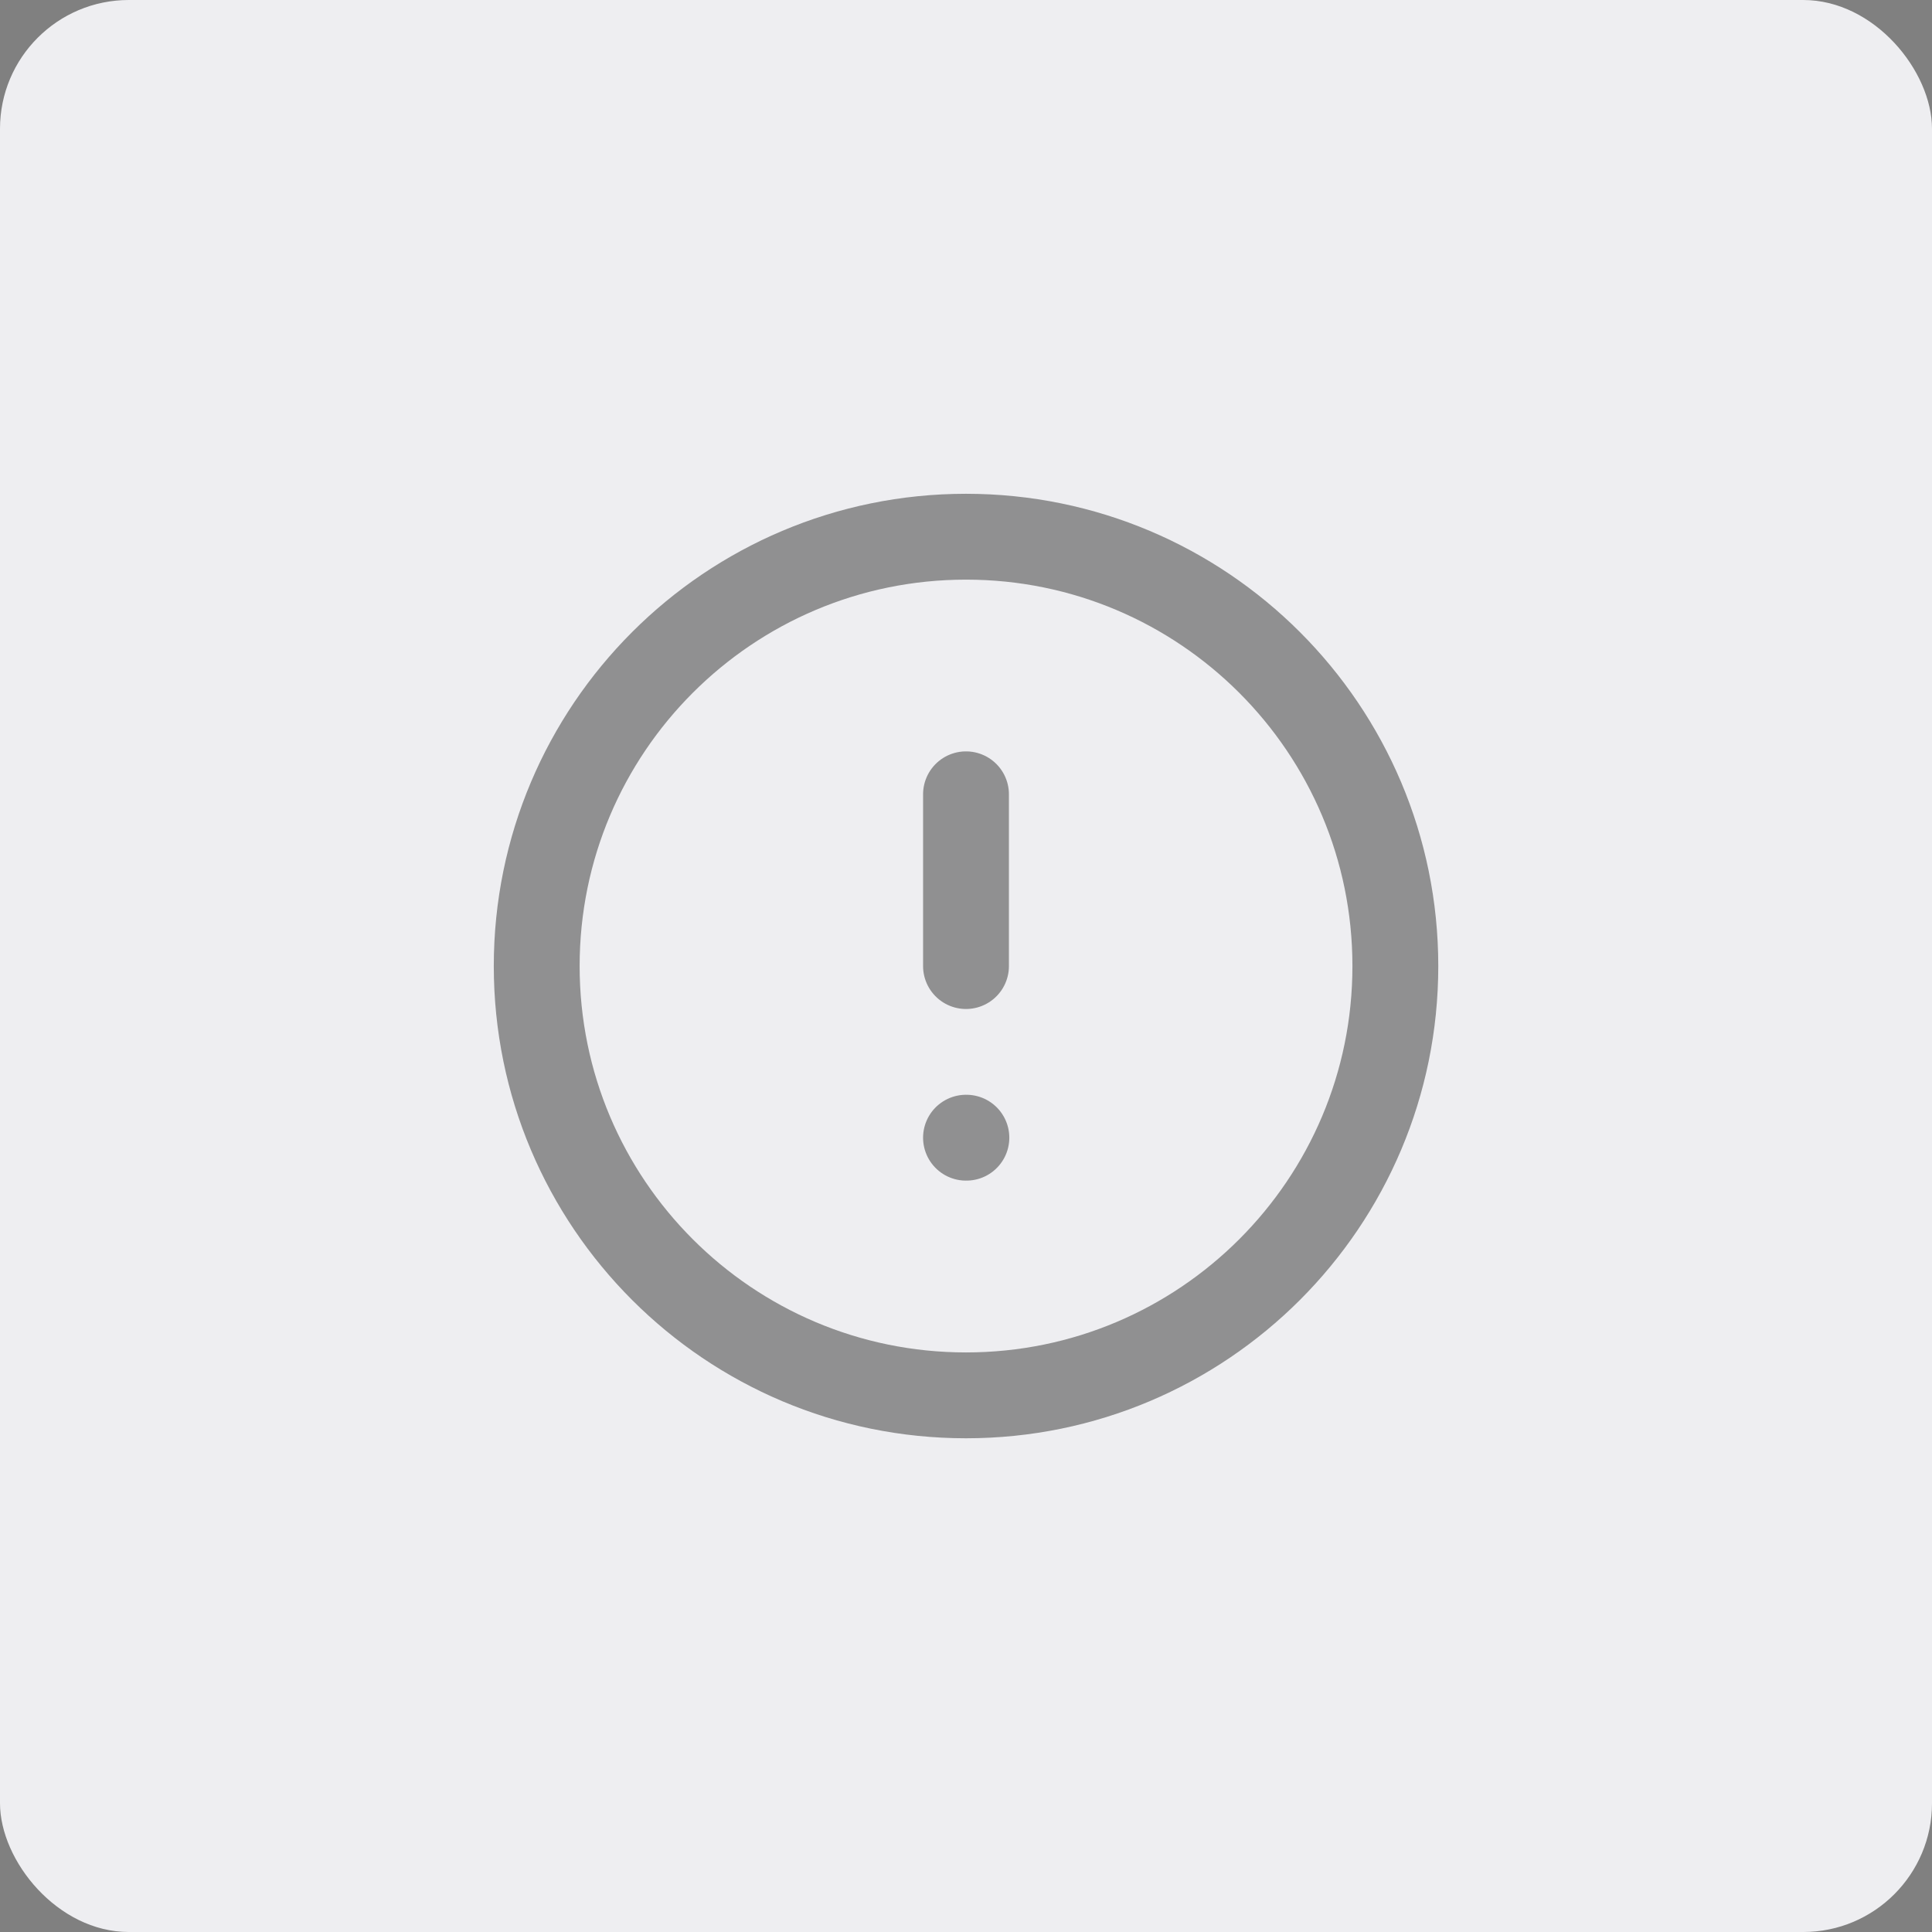 <svg width="30" height="30" viewBox="0 0 30 30" fill="none" xmlns="http://www.w3.org/2000/svg">
<rect x="0" y="0" width="30" height="30" fill="#808080" stroke="none"/>
<rect width="30" height="30" rx="2" fill="#EEEEF1"/>
<path d="M15 21.667C18.682 21.667 21.667 18.682 21.667 15.001C21.667 11.319 18.682 8.334 15 8.334C11.318 8.334 8.334 11.319 8.334 15.001C8.334 18.682 11.318 21.667 15 21.667Z" stroke="#333333" stroke-opacity="0.5" stroke-width="1.333" stroke-linecap="round" stroke-linejoin="round"/>
<path d="M15 12.334V15.001" stroke="#333333" stroke-opacity="0.5" stroke-width="1.333" stroke-linecap="round" stroke-linejoin="round"/>
<path d="M15 17.666H15.006" stroke="#333333" stroke-opacity="0.5" stroke-width="1.333" stroke-linecap="round" stroke-linejoin="round"/>
</svg>

